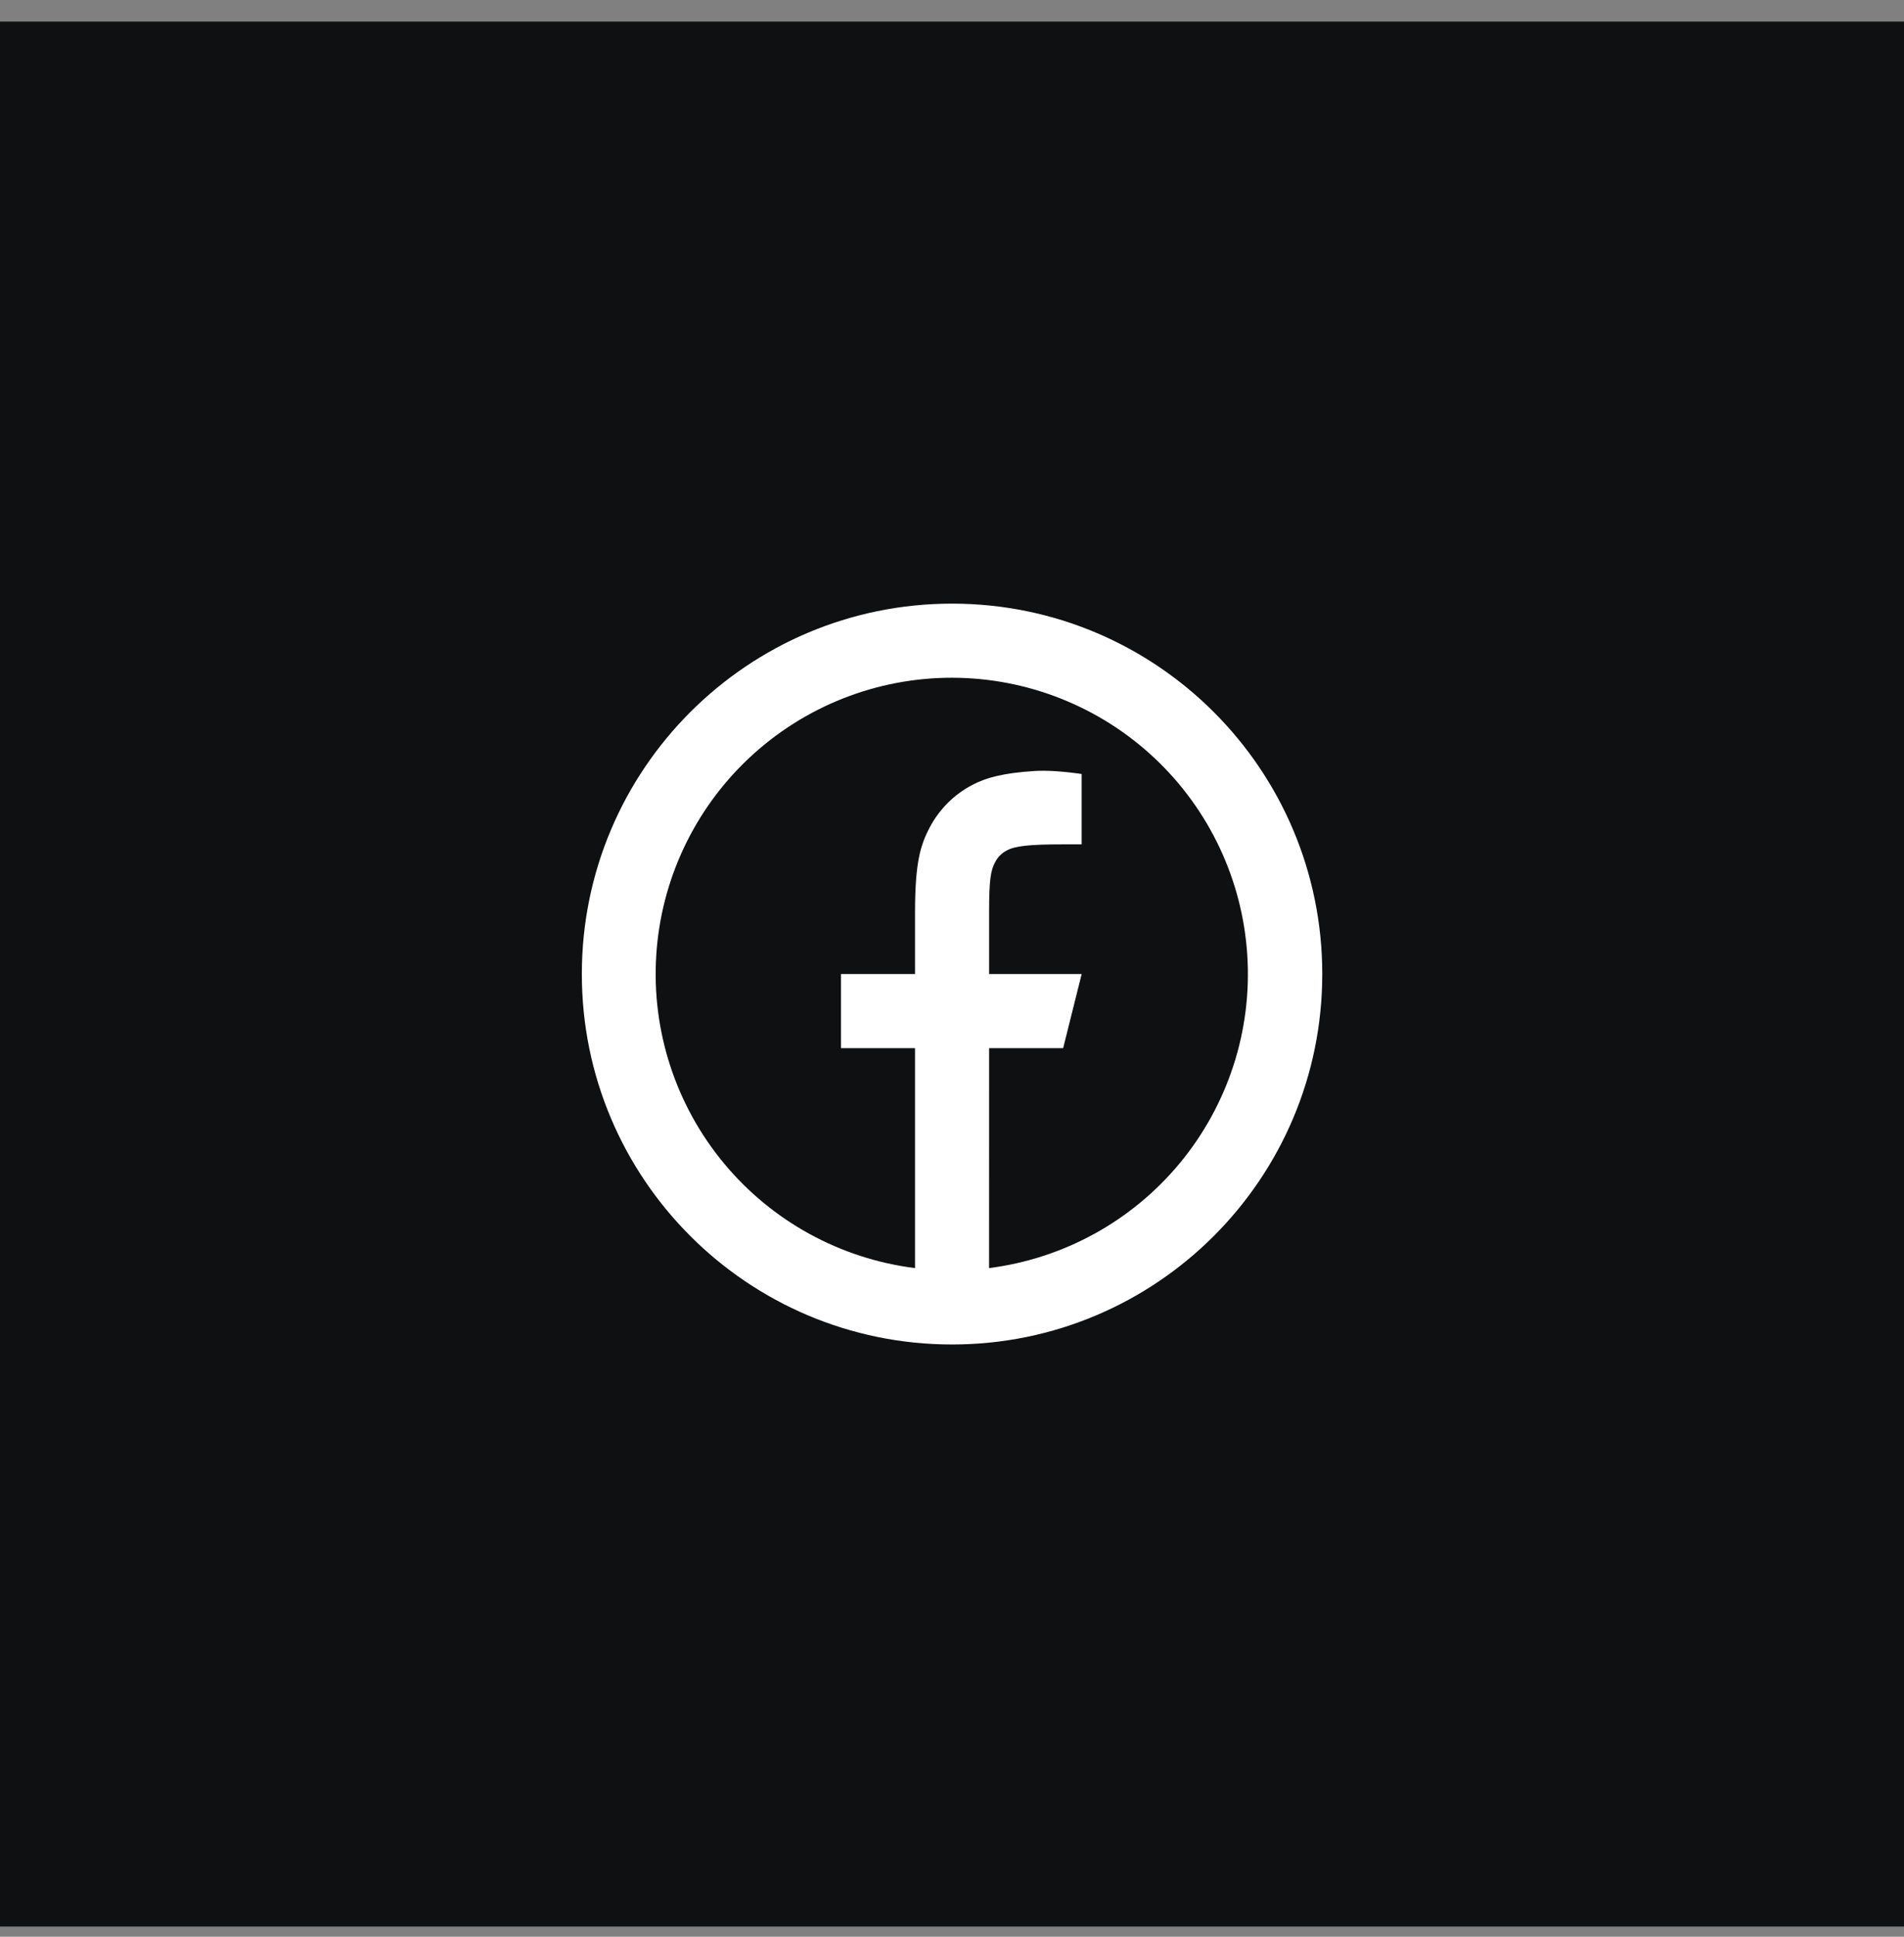 <svg width="60" height="61" viewBox="0 0 60 61" fill="none" xmlns="http://www.w3.org/2000/svg">
<rect x="0" y="0" width="60" height="61" fill="#808080" stroke="none"/>
<rect width="60" height="60" transform="translate(0 0.679)" fill="#0E1011"/>
<path d="M31.168 39.94C33.522 39.64 35.673 38.456 37.185 36.627C38.696 34.799 39.455 32.463 39.306 30.096C39.158 27.728 38.113 25.505 36.385 23.88C34.656 22.255 32.374 21.349 30.002 21.346C27.626 21.344 25.34 22.248 23.608 23.873C21.875 25.499 20.828 27.724 20.68 30.094C20.531 32.465 21.292 34.803 22.807 36.633C24.322 38.462 26.478 39.645 28.835 39.94V33.012H26.502V30.679H28.835V28.749C28.835 27.189 28.998 26.623 29.302 26.053C29.601 25.489 30.062 25.027 30.627 24.729C31.073 24.49 31.627 24.346 32.595 24.284C32.979 24.259 33.476 24.291 34.086 24.378V26.594H33.503C32.433 26.594 31.991 26.645 31.727 26.786C31.57 26.867 31.442 26.995 31.361 27.152C31.221 27.416 31.169 27.677 31.169 28.748V30.679H34.086L33.503 33.012H31.169L31.168 39.94ZM30.002 42.346C23.558 42.346 18.335 37.122 18.335 30.679C18.335 24.235 23.558 19.012 30.002 19.012C36.445 19.012 41.668 24.235 41.668 30.679C41.668 37.122 36.445 42.346 30.002 42.346Z" fill="white"/>
</svg>
